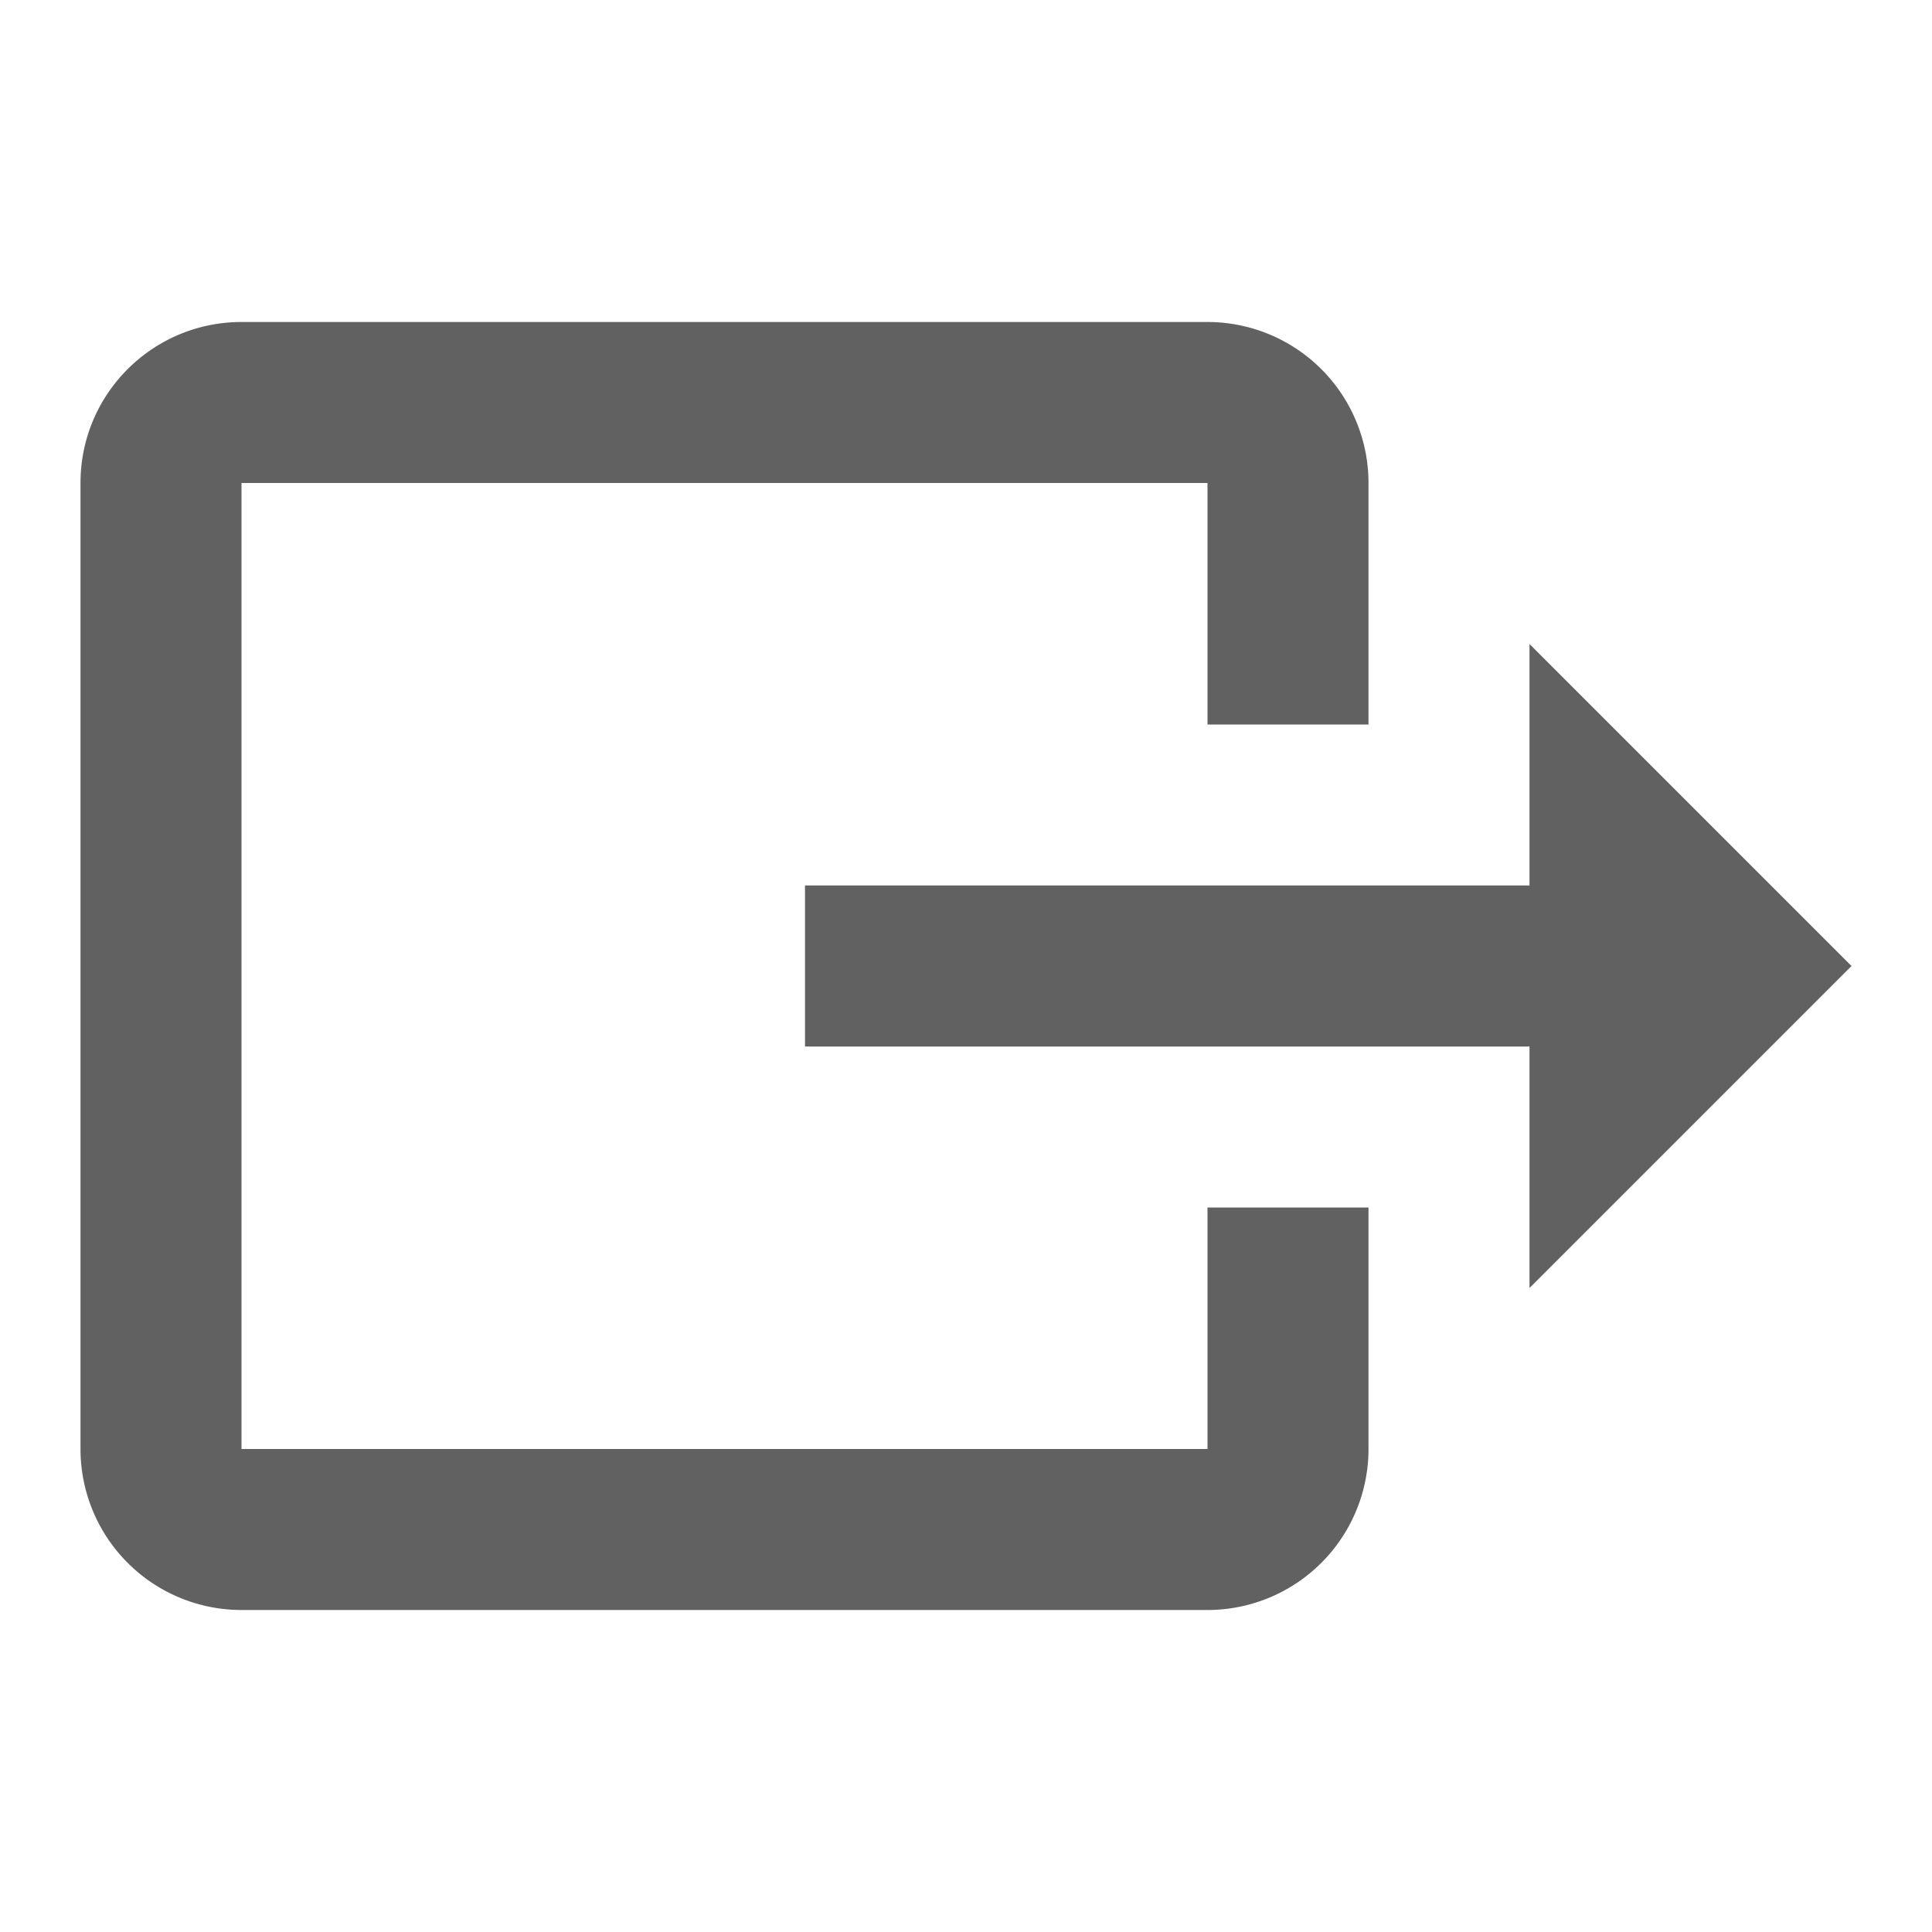 <svg xmlns="http://www.w3.org/2000/svg" viewBox="0 0 24 24" width="16" height="16" fill="#616161">
    <path d="M23,12L19,8V11H10V13H19V16M1,18V6C1,4.89 1.9,4 3,4H15A2,2 0 0,1 17,6V9H15V6H3V18H15V15H17V18A2,2 0 0,1 15,20H3A2,2 0 0,1 1,18Z"/>
</svg>